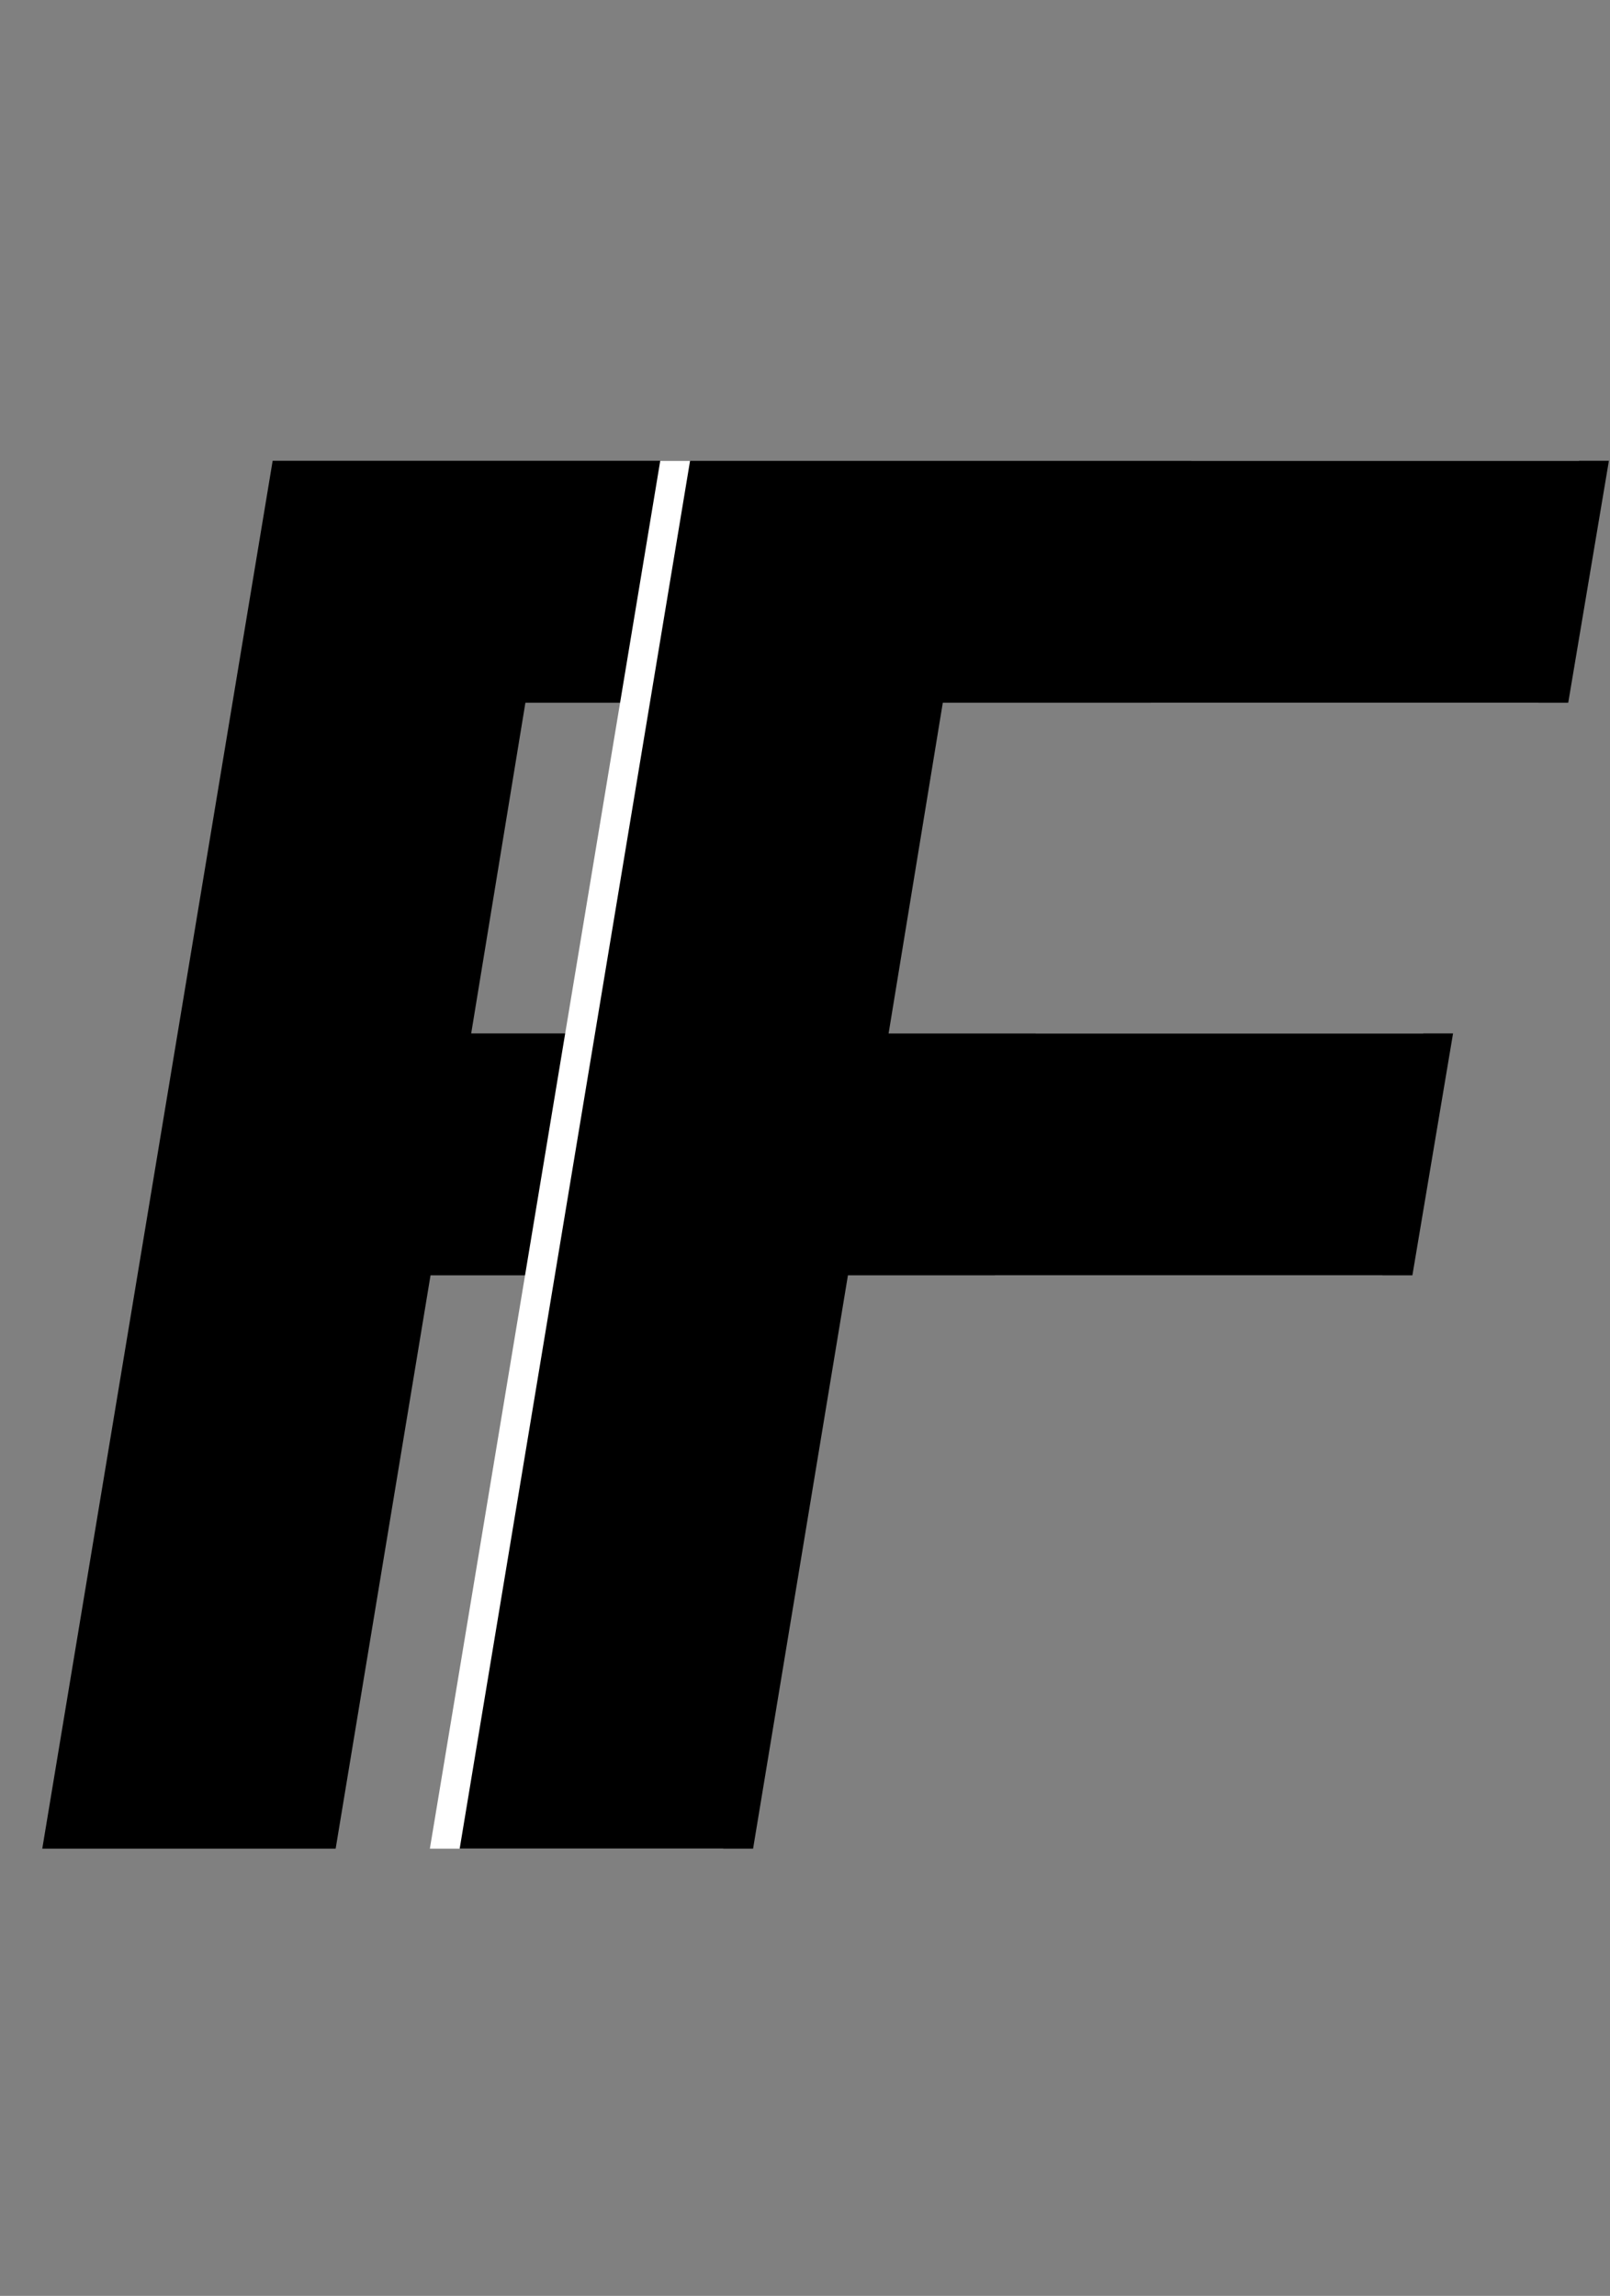 <svg width="54" height="77" viewBox="0 0 54 77" fill="none" xmlns="http://www.w3.org/2000/svg">
<rect x="0" y="0" width="54" height="77" fill="#808080" stroke="none"/>
<path d="M1.418 62L9.145 15.454H39.963L38.599 23.568H17.622L15.804 34.659H34.736L33.372 42.773H14.44L11.258 62H1.418Z" fill="black"/>
<path d="M14.418 62L22.145 15.454H52.963L51.599 23.568H30.622L28.804 34.659H47.736L46.372 42.773H27.44L24.259 62H14.418Z" fill="white"/>
<path d="M15.418 62L23.145 15.454H53.963L52.599 23.568H31.622L29.804 34.659H48.736L47.372 42.773H28.44L25.259 62H15.418Z" fill="black"/>
</svg>
